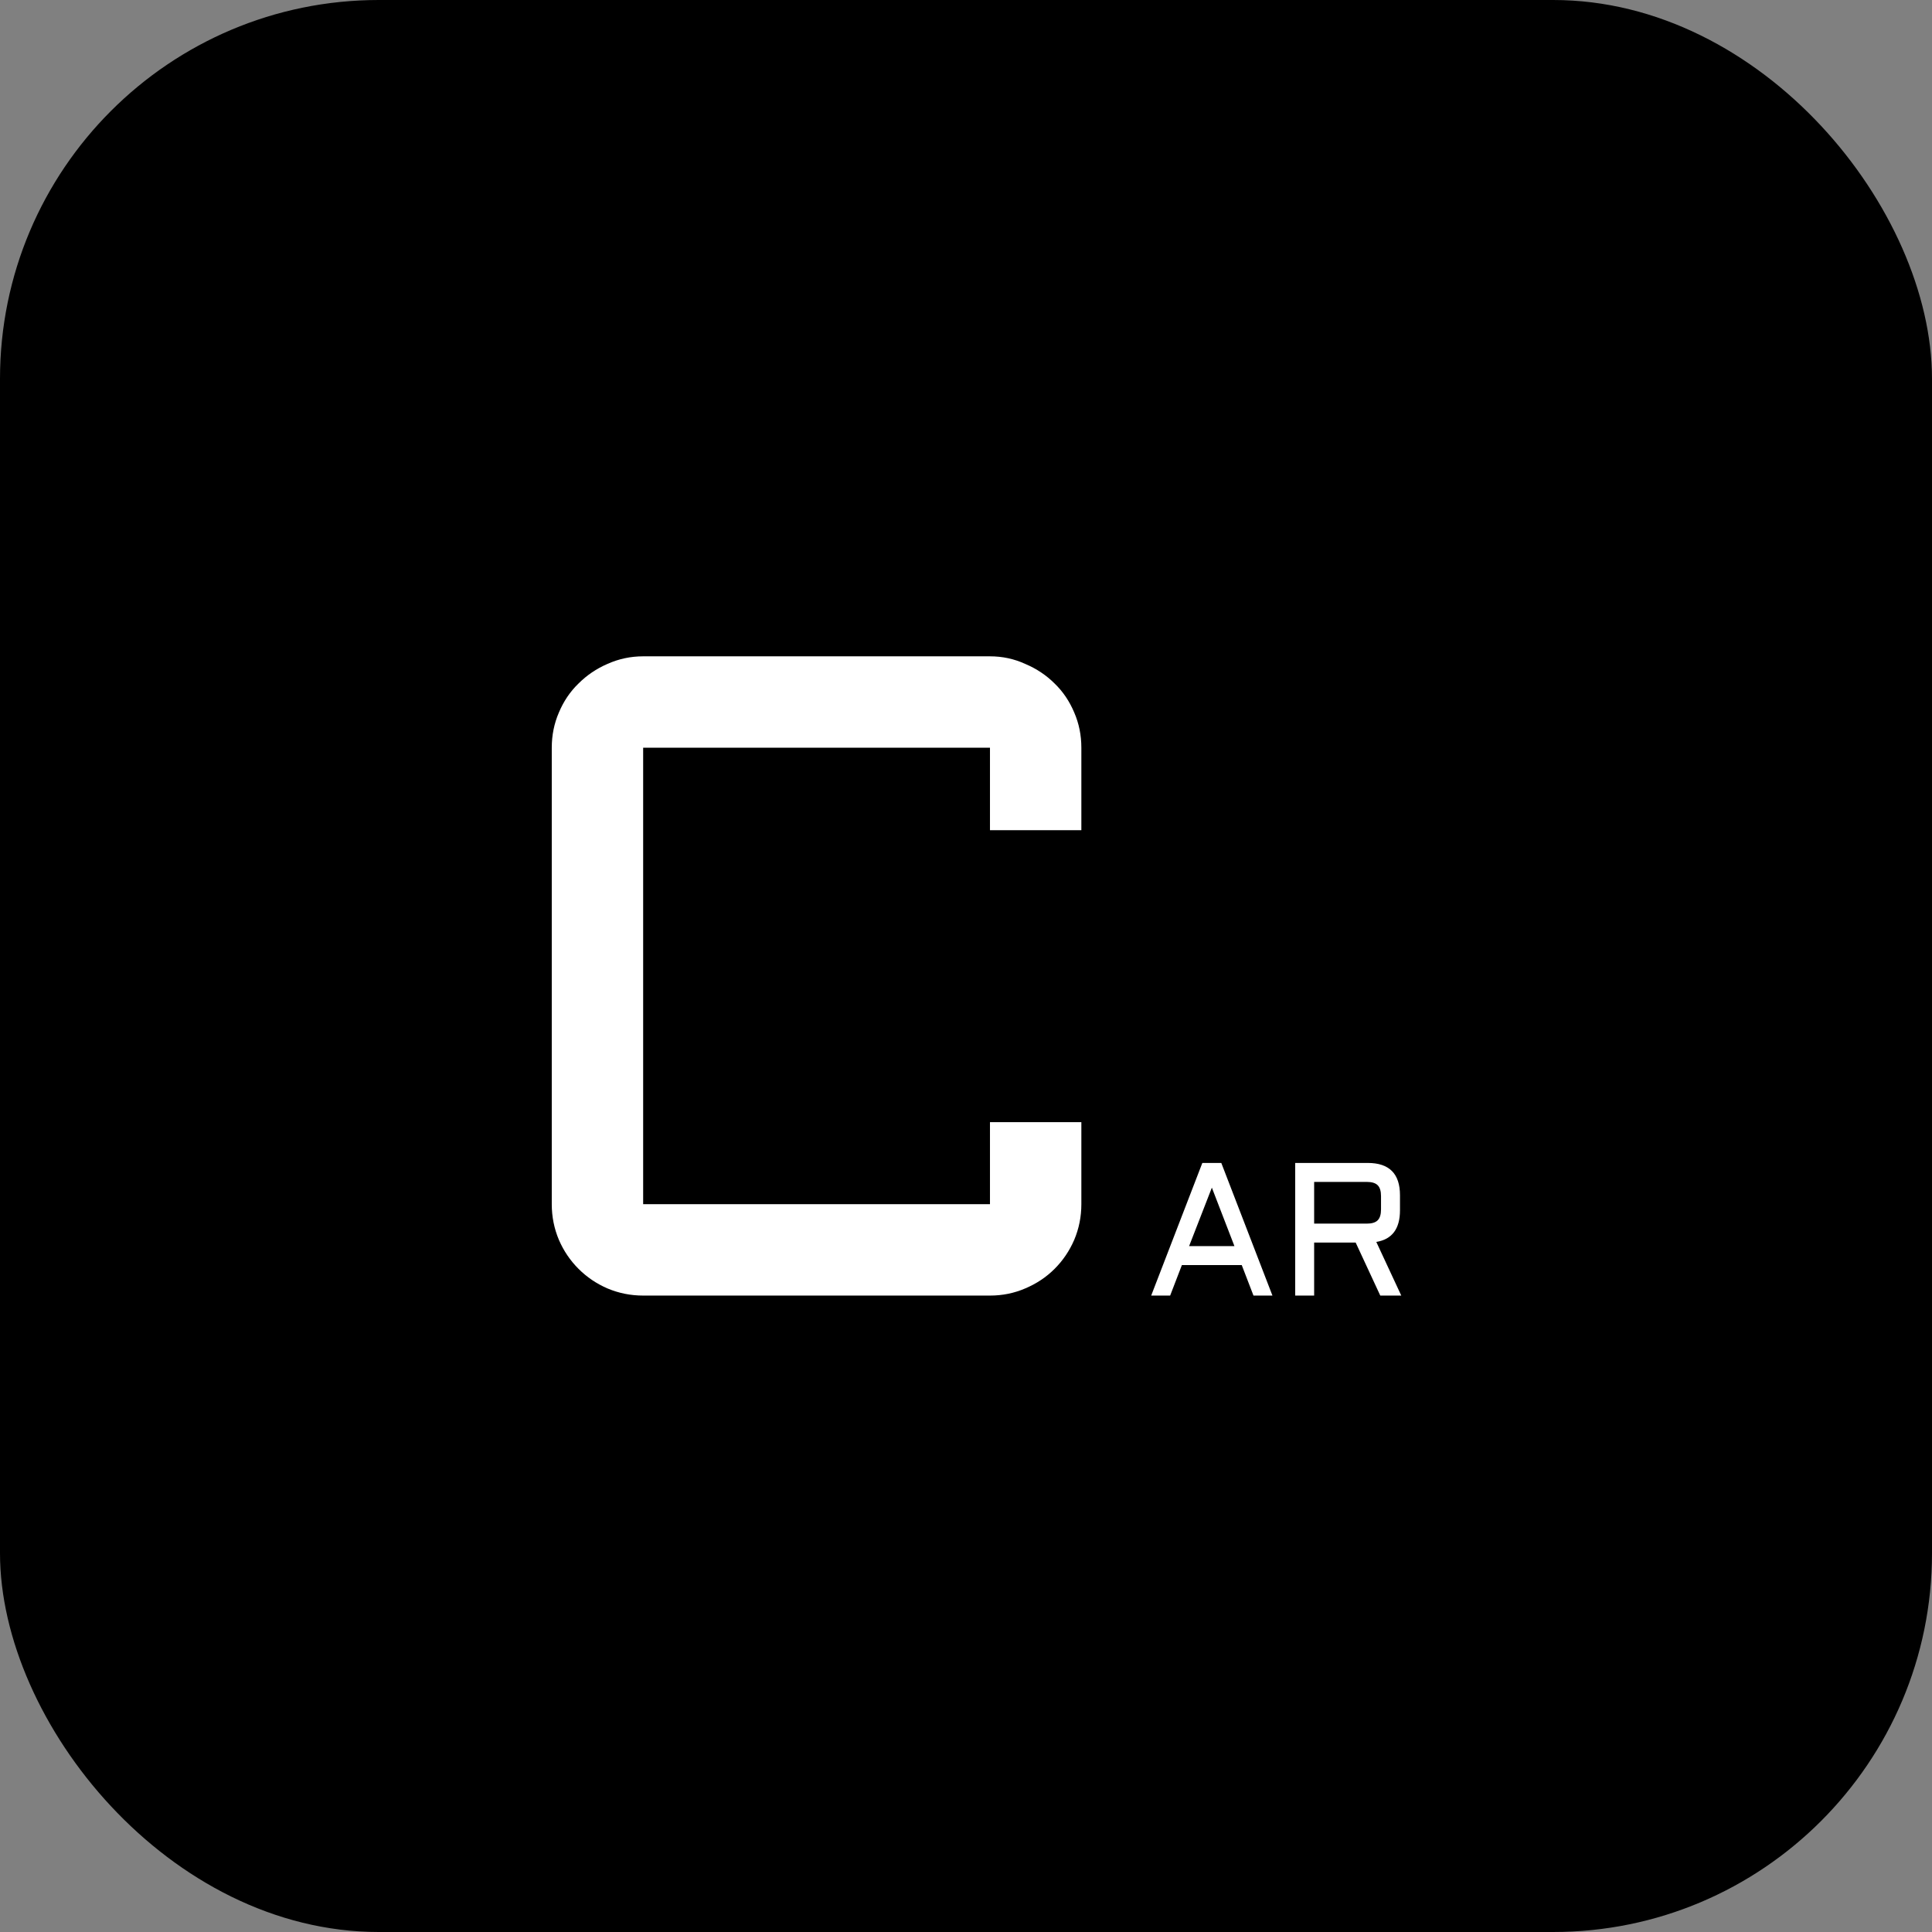 <svg width="510" height="510" viewBox="0 0 510 510" fill="none" xmlns="http://www.w3.org/2000/svg">
<rect x="0" y="0" width="510" height="510" fill="#808080" stroke="none"/>
<rect width="510" height="510" fill="black" rx="100"/>
<path d="M145.652 197.376C145.652 194.082 146.28 190.983 147.535 188.08C148.79 185.099 150.516 182.549 152.713 180.431C154.91 178.235 157.459 176.509 160.362 175.253C163.343 173.92 166.481 173.253 169.776 173.253H261.328C264.623 173.253 267.721 173.92 270.624 175.253C273.605 176.509 276.194 178.235 278.391 180.431C280.587 182.549 282.313 185.099 283.568 188.08C284.824 190.983 285.451 194.082 285.451 197.376V219.146H261.328V197.376H169.776V317.876H261.328V296.224H285.451V317.876C285.451 321.171 284.824 324.309 283.568 327.291C282.313 330.193 280.587 332.743 278.391 334.939C276.194 337.136 273.605 338.862 270.624 340.117C267.721 341.372 264.623 342 261.328 342H169.776C166.481 342 163.343 341.372 160.362 340.117C157.459 338.862 154.91 337.136 152.713 334.939C150.516 332.743 148.79 330.193 147.535 327.291C146.28 324.309 145.652 321.171 145.652 317.876V197.376ZM322.392 306.99L335.893 342H330.888L327.787 333.943H311.991L308.891 342H303.886L317.387 306.99H322.392ZM313.896 328.938H325.858L319.901 313.509L313.896 328.938ZM369.56 319.49C369.56 324.373 367.476 327.156 363.31 327.84L369.901 342H364.359L357.865 328.011H346.903V342H341.898V306.99H361.063C366.728 306.99 369.56 309.83 369.56 315.511V319.49ZM346.903 323.006H360.795C362.13 323.006 363.09 322.713 363.676 322.127C364.262 321.541 364.555 320.581 364.555 319.246V315.755C364.555 314.42 364.262 313.46 363.676 312.874C363.09 312.288 362.13 311.995 360.795 311.995H346.903V323.006Z" fill="white"/>
</svg>
